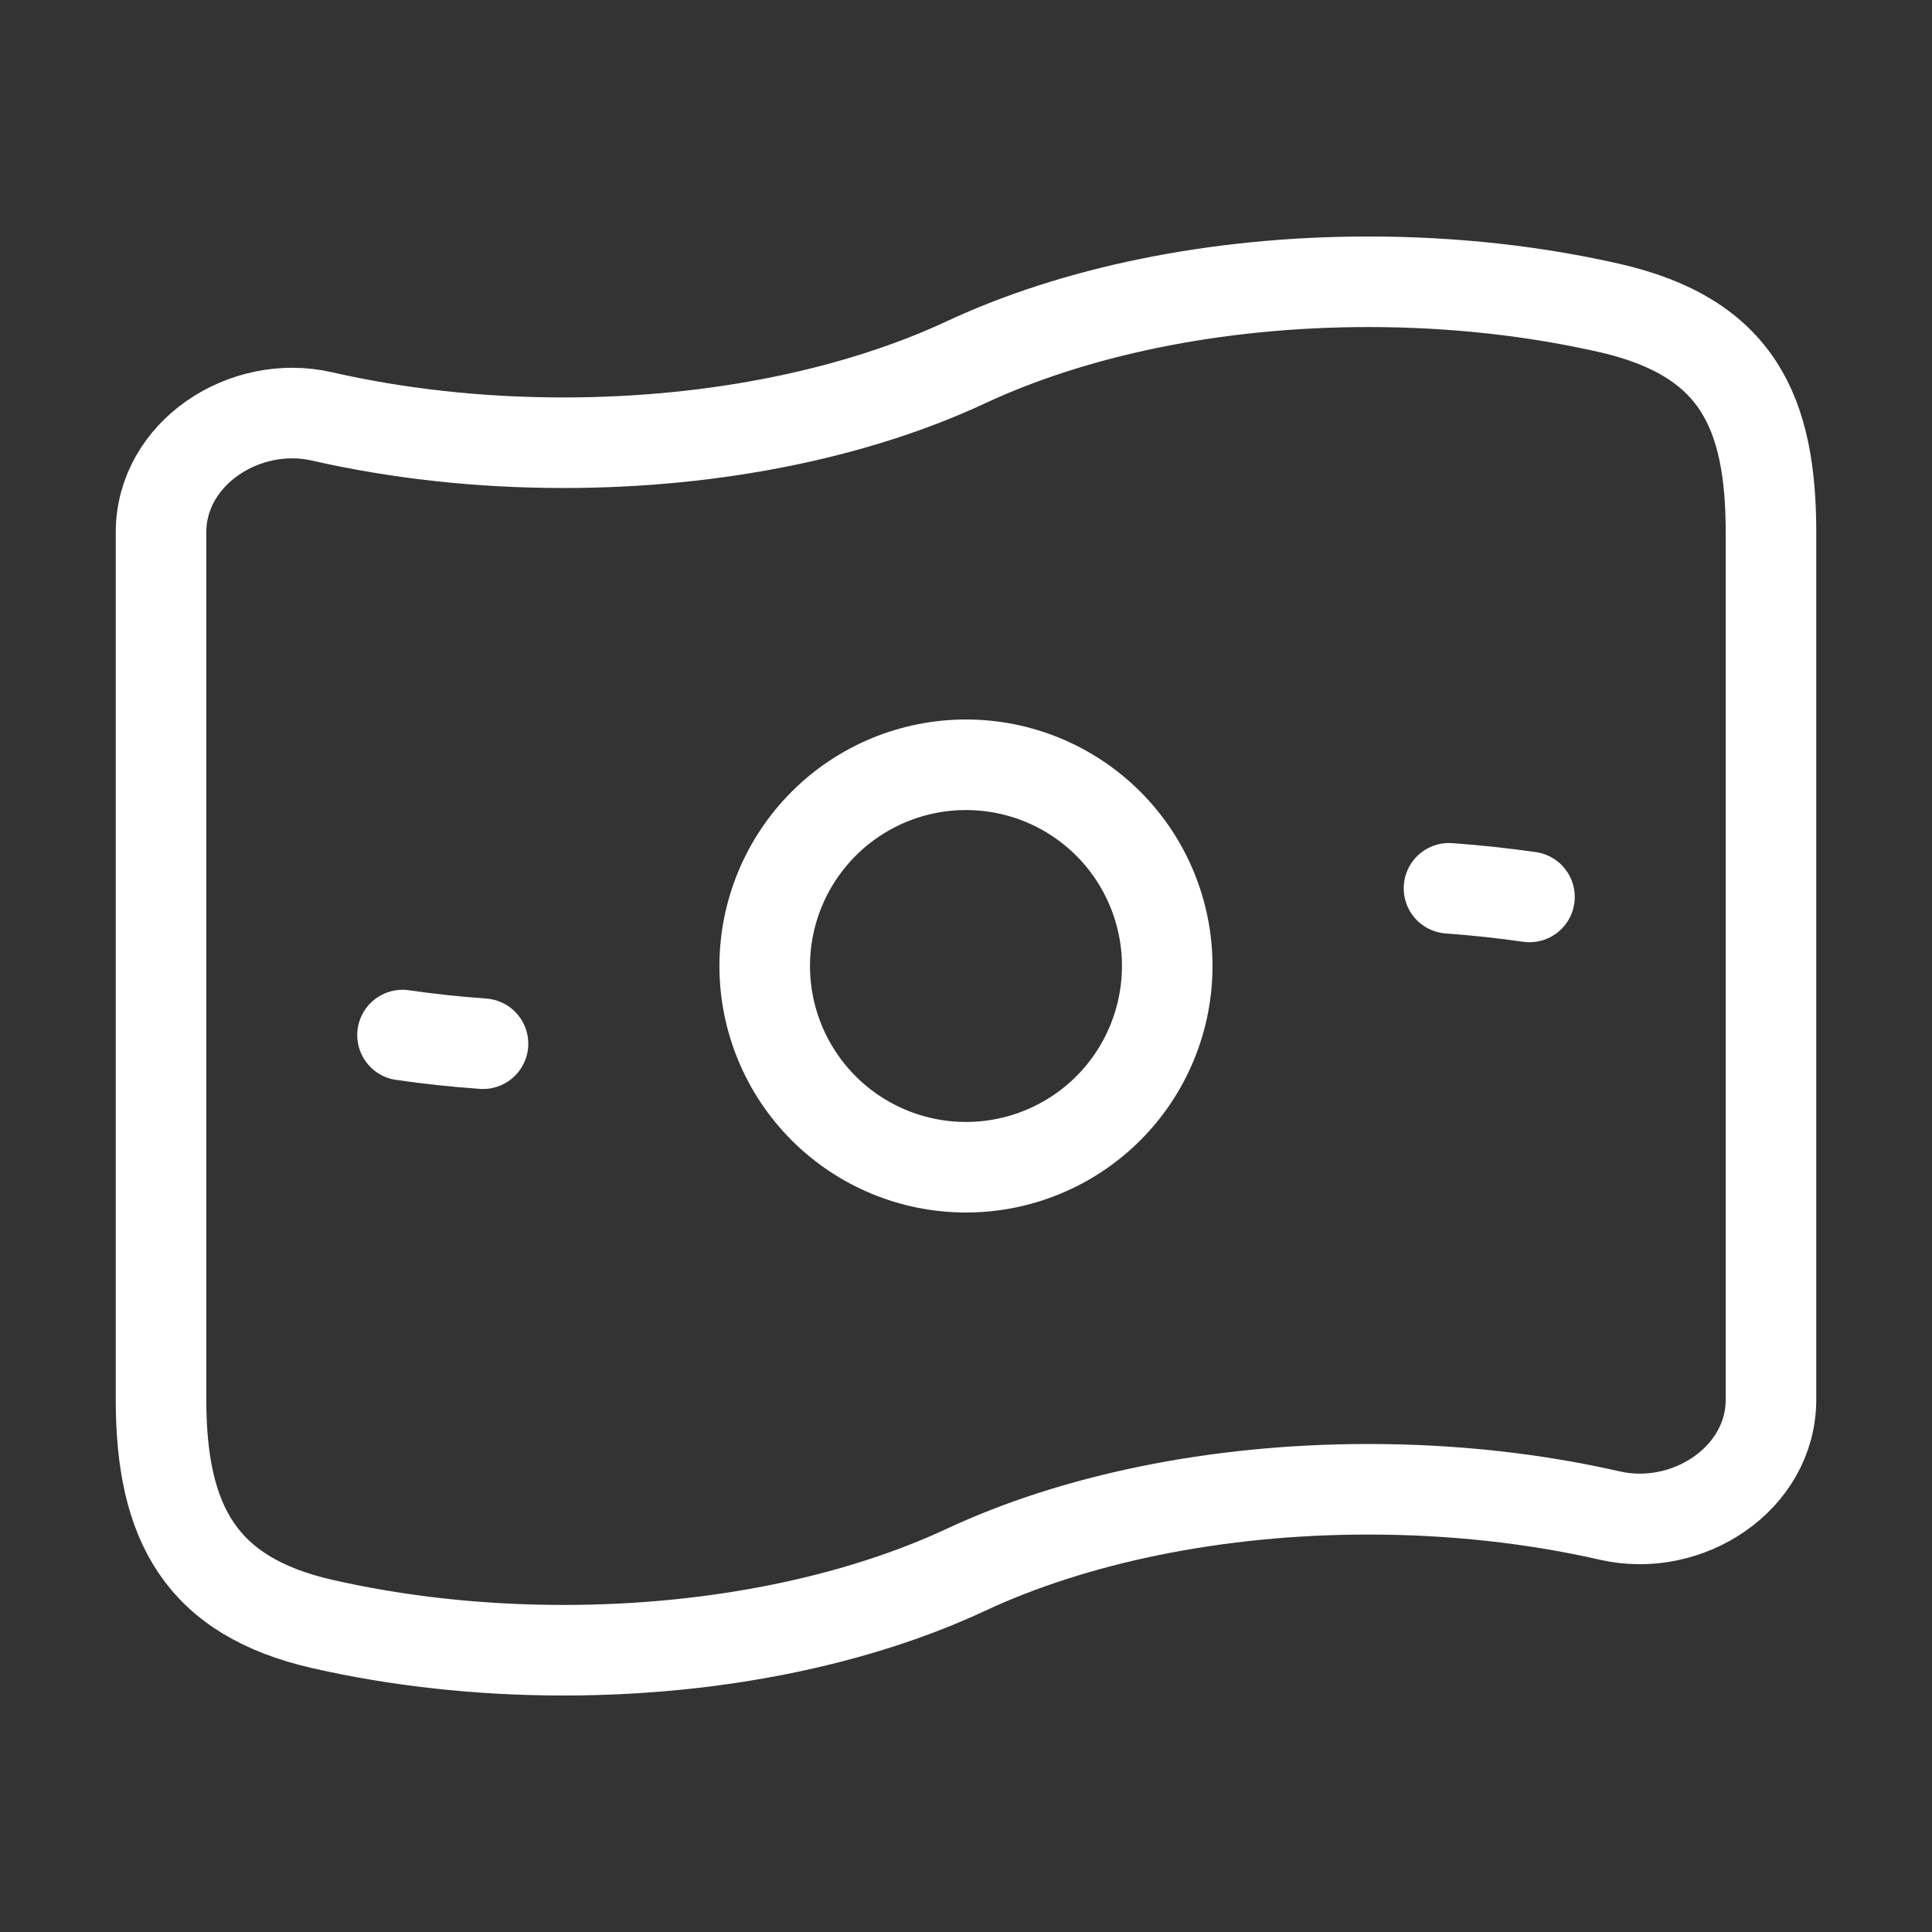 <svg width="32" height="32" viewBox="0 0 32 32" fill="none" xmlns="http://www.w3.org/2000/svg">
<rect x="0" y="0" width="32" height="32" fill="#333333" stroke="none"/>
<path d="M25.333 14.856C24.891 14.793 24.446 14.745 24 14.713M8 17.287C7.545 17.255 7.1 17.207 6.667 17.144M19.333 16C19.333 16.884 18.982 17.732 18.357 18.357C17.732 18.982 16.884 19.333 16 19.333C15.116 19.333 14.268 18.982 13.643 18.357C13.018 17.732 12.666 16.884 12.666 16C12.666 15.116 13.018 14.268 13.643 13.643C14.268 13.018 15.116 12.667 16 12.667C16.884 12.667 17.732 13.018 18.357 13.643C18.982 14.268 19.333 15.116 19.333 16Z" stroke="white" stroke-width="1.5" stroke-linecap="round" stroke-linejoin="round"/>
<path d="M16 26C14.224 26.829 11.889 27.333 9.333 27.333C7.912 27.333 6.56 27.177 5.333 26.897C3.333 26.439 2.667 25.235 2.667 23.181V8.819C2.667 7.505 4.053 6.604 5.333 6.897C6.56 7.177 7.912 7.333 9.333 7.333C11.889 7.333 14.224 6.829 16 6C17.776 5.171 20.11 4.667 22.666 4.667C24.088 4.667 25.44 4.823 26.666 5.103C28.776 5.587 29.333 6.827 29.333 8.819V23.181C29.333 24.495 27.947 25.396 26.666 25.103C25.44 24.823 24.088 24.667 22.666 24.667C20.11 24.667 17.776 25.171 16 26Z" stroke="white" stroke-width="1.5" stroke-linecap="round" stroke-linejoin="round"/>
</svg>
